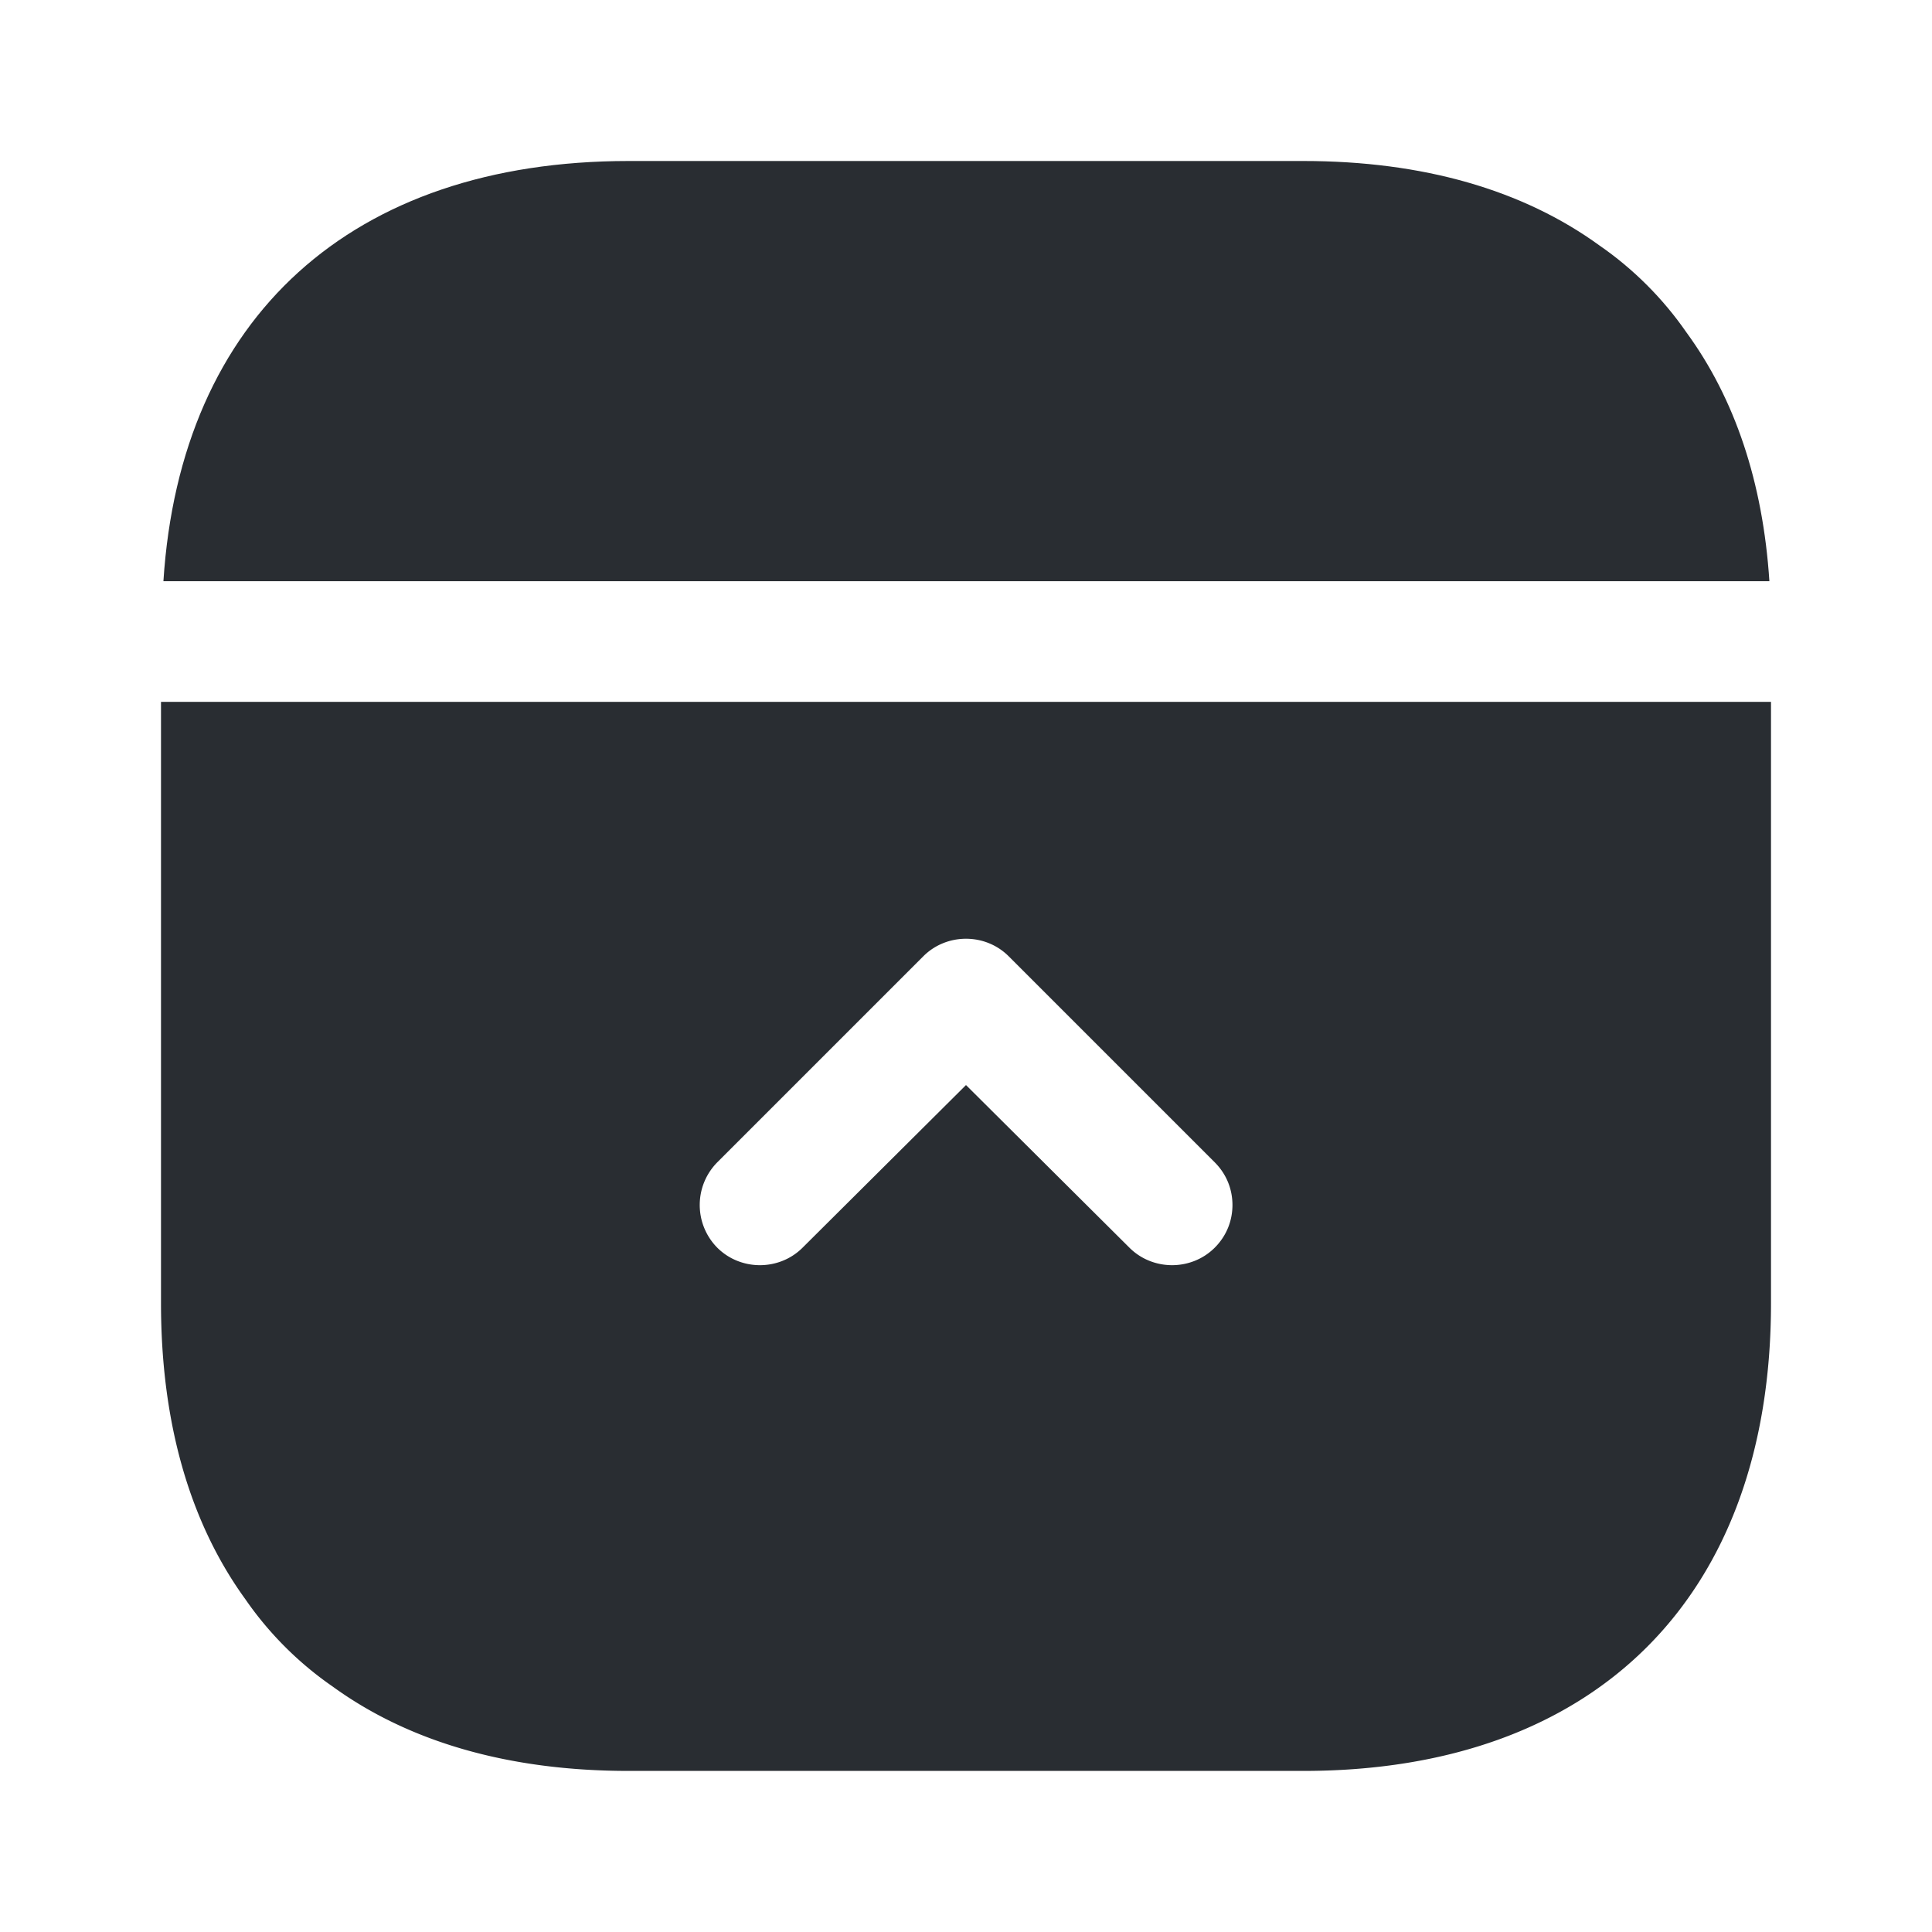 <svg width="24" height="24" viewBox="0 0 24 24" xmlns="http://www.w3.org/2000/svg">
    <g fill="#292D32" fill-rule="evenodd">
        <path d="M19.87 3.05C18.92 2.36 17.68 2 16.19 2H7.81C4.37 2 2.24 3.94 2.03 7.22h19.95c-.08-1.23-.43-2.27-1.03-3.09-.29-.42-.66-.79-1.08-1.08z" fill-rule="nonzero"/>
        <path d="M3.05 19.869c.29.42.66.79 1.08 1.08.95.69 2.19 1.05 3.68 1.05h8.38c3.64 0 5.81-2.17 5.81-5.81v-7.47H2v7.47c0 1.49.36 2.73 1.05 3.68zm8.42-7.99c.29-.29.77-.29 1.06 0l2.56 2.56c.15.15.22.34.22.53s-.07.38-.22.53c-.29.29-.77.29-1.06 0L12 13.479l-2.03 2.02c-.29.29-.77.29-1.06 0a.754.754 0 0 1 0-1.06l2.56-2.56z"/>
    </g>
</svg>
